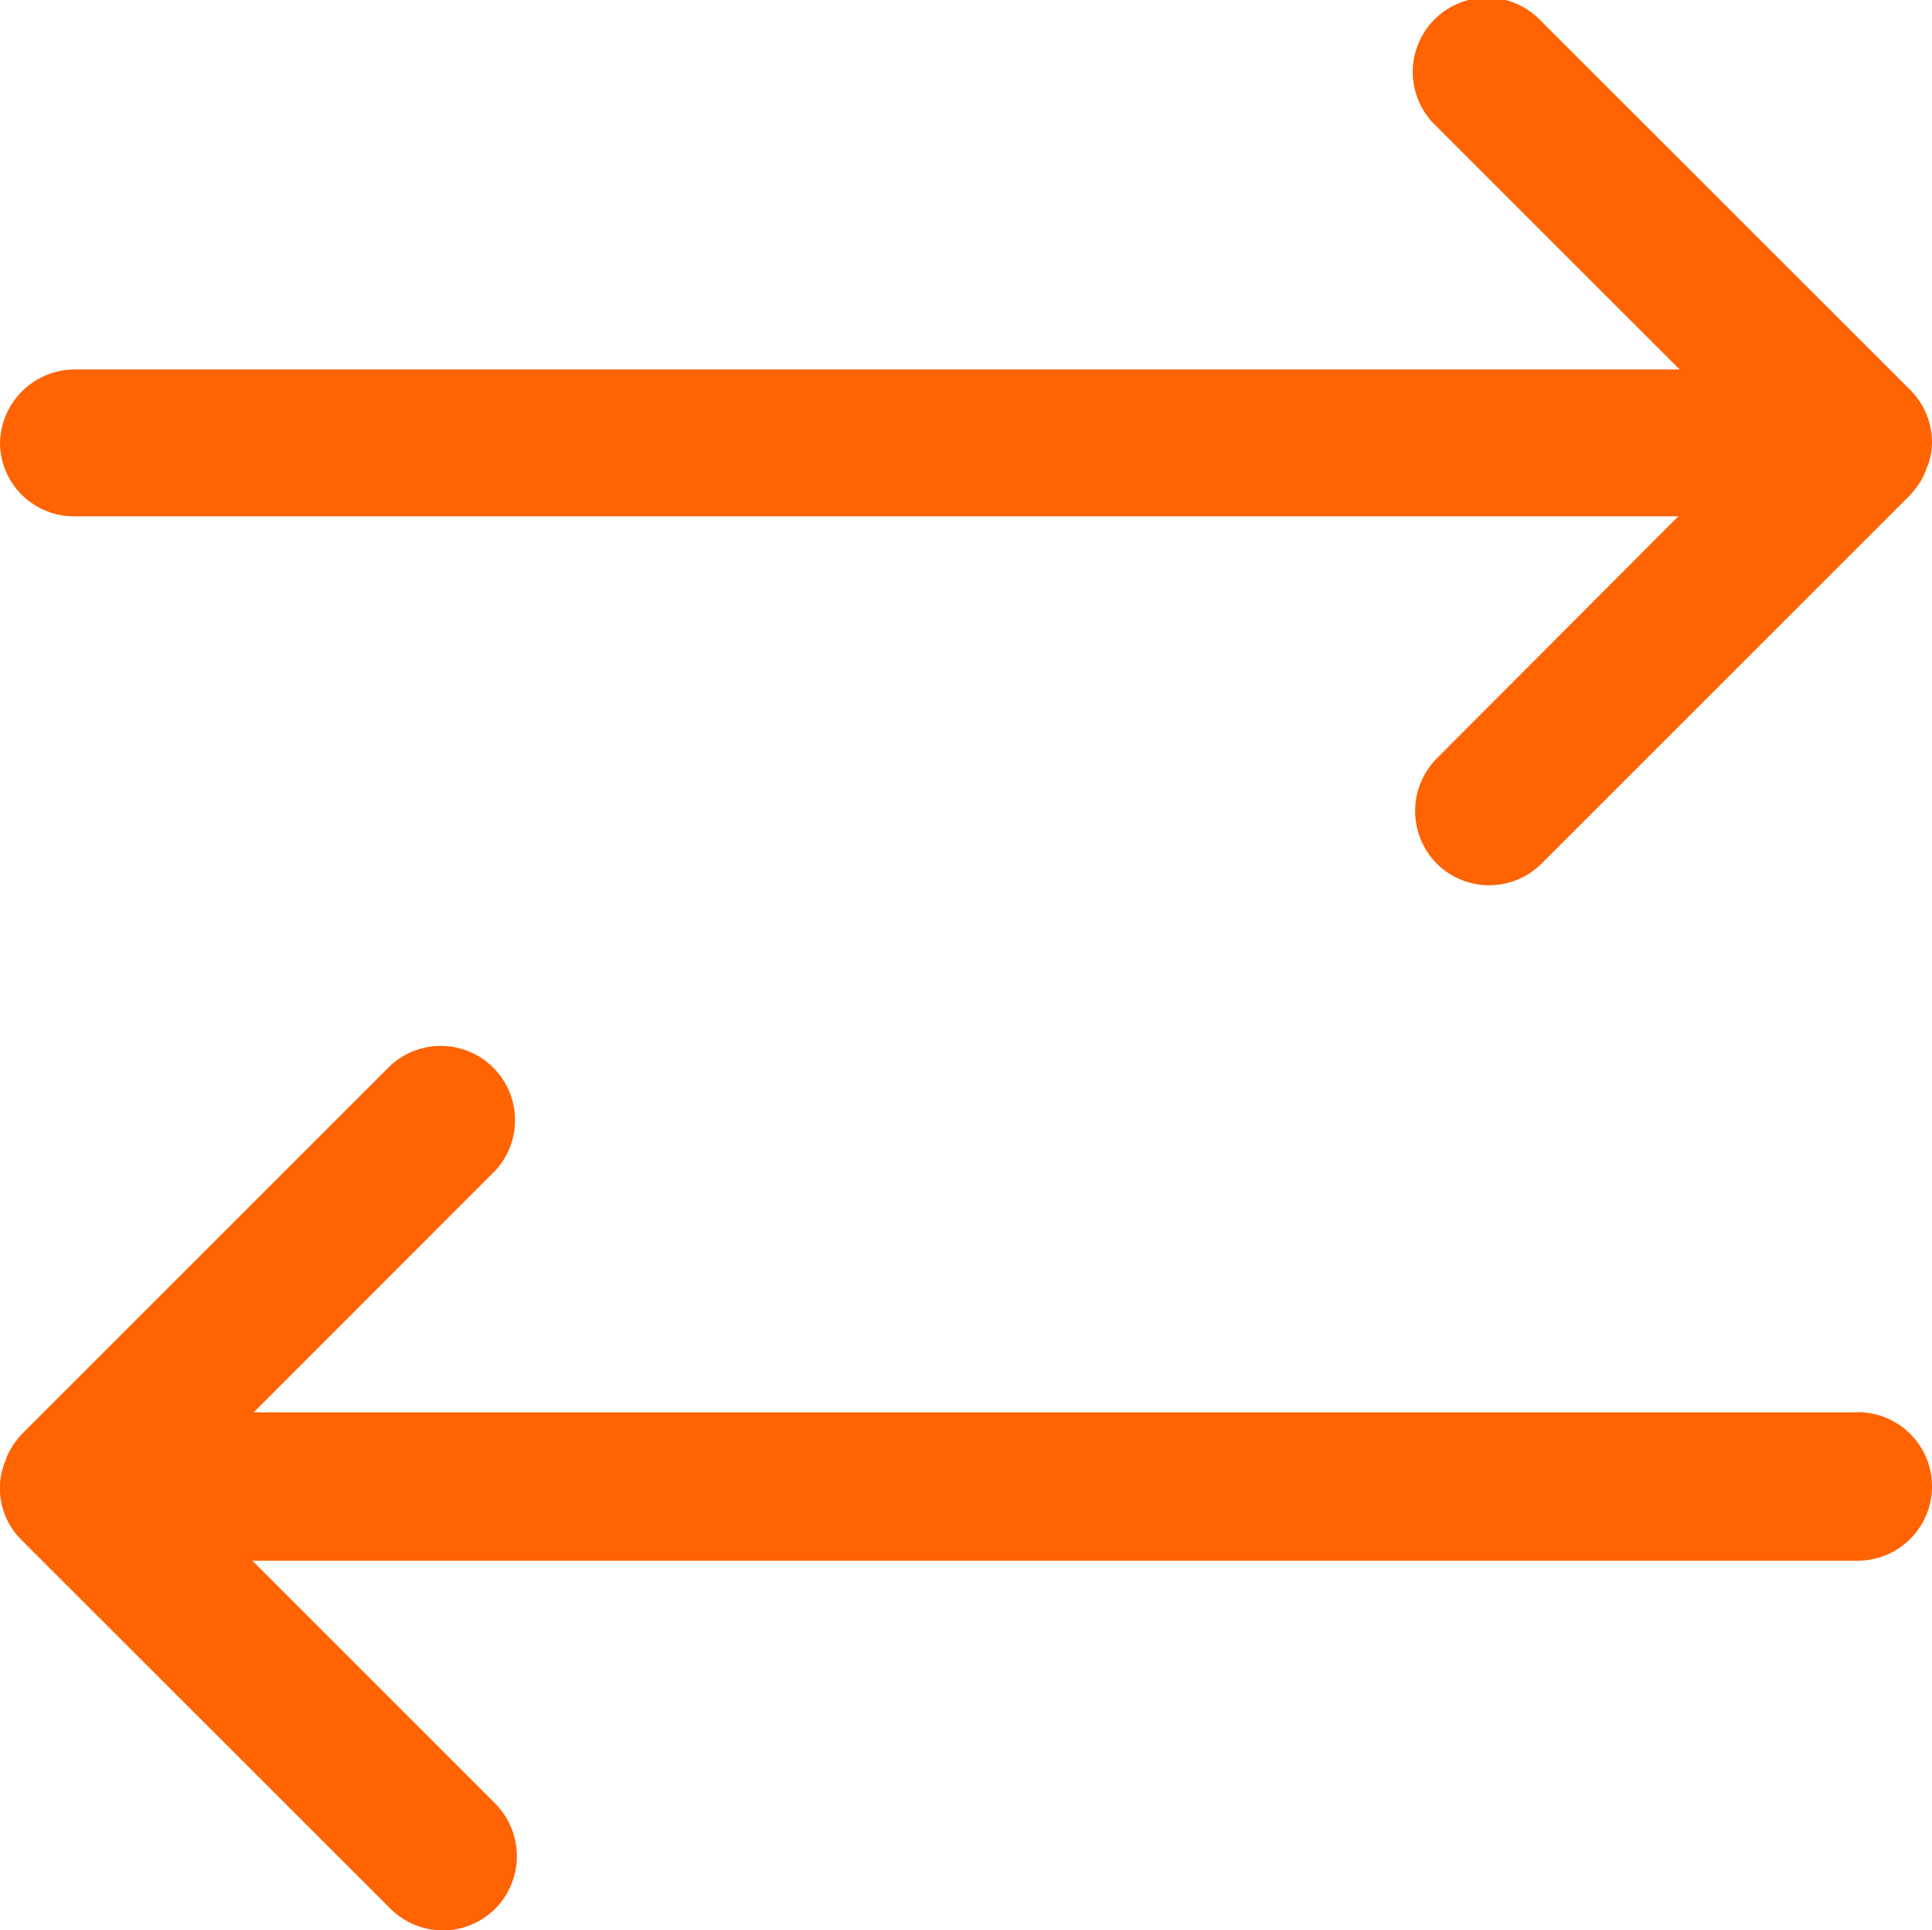 <svg xmlns="http://www.w3.org/2000/svg" width="12.719" height="12.711" viewBox="0 0 12.719 12.711"><g transform="translate(-1.468 -1.476)"><path d="M12.719,2.914a.489.489,0,0,0-.143-.346L10.149.142a.489.489,0,1,0-.691.691l1.6,1.6H.489A.493.493,0,0,0,0,2.921.487.487,0,0,0,.489,3.4h10.56L9.458,4.995a.492.492,0,0,0,0,.691.488.488,0,0,0,.691,0l2.42-2.42a.51.51,0,0,0,.111-.17.024.024,0,0,1,.007-.02A.454.454,0,0,0,12.719,2.914Z" transform="translate(1.468 1.476)" fill="#ff6302"/><path d="M12.23,2.425H1.67L3.261.833A.489.489,0,0,0,2.57.142L.15,2.562a.51.51,0,0,0-.111.17.024.024,0,0,1-.007.02.478.478,0,0,0,.111.515L2.57,5.693a.488.488,0,0,0,.691,0,.492.492,0,0,0,0-.691l-1.6-1.6H12.23a.489.489,0,0,0,0-.978Z" transform="translate(1.468 8.351)" fill="#ff6302"/></g></svg>